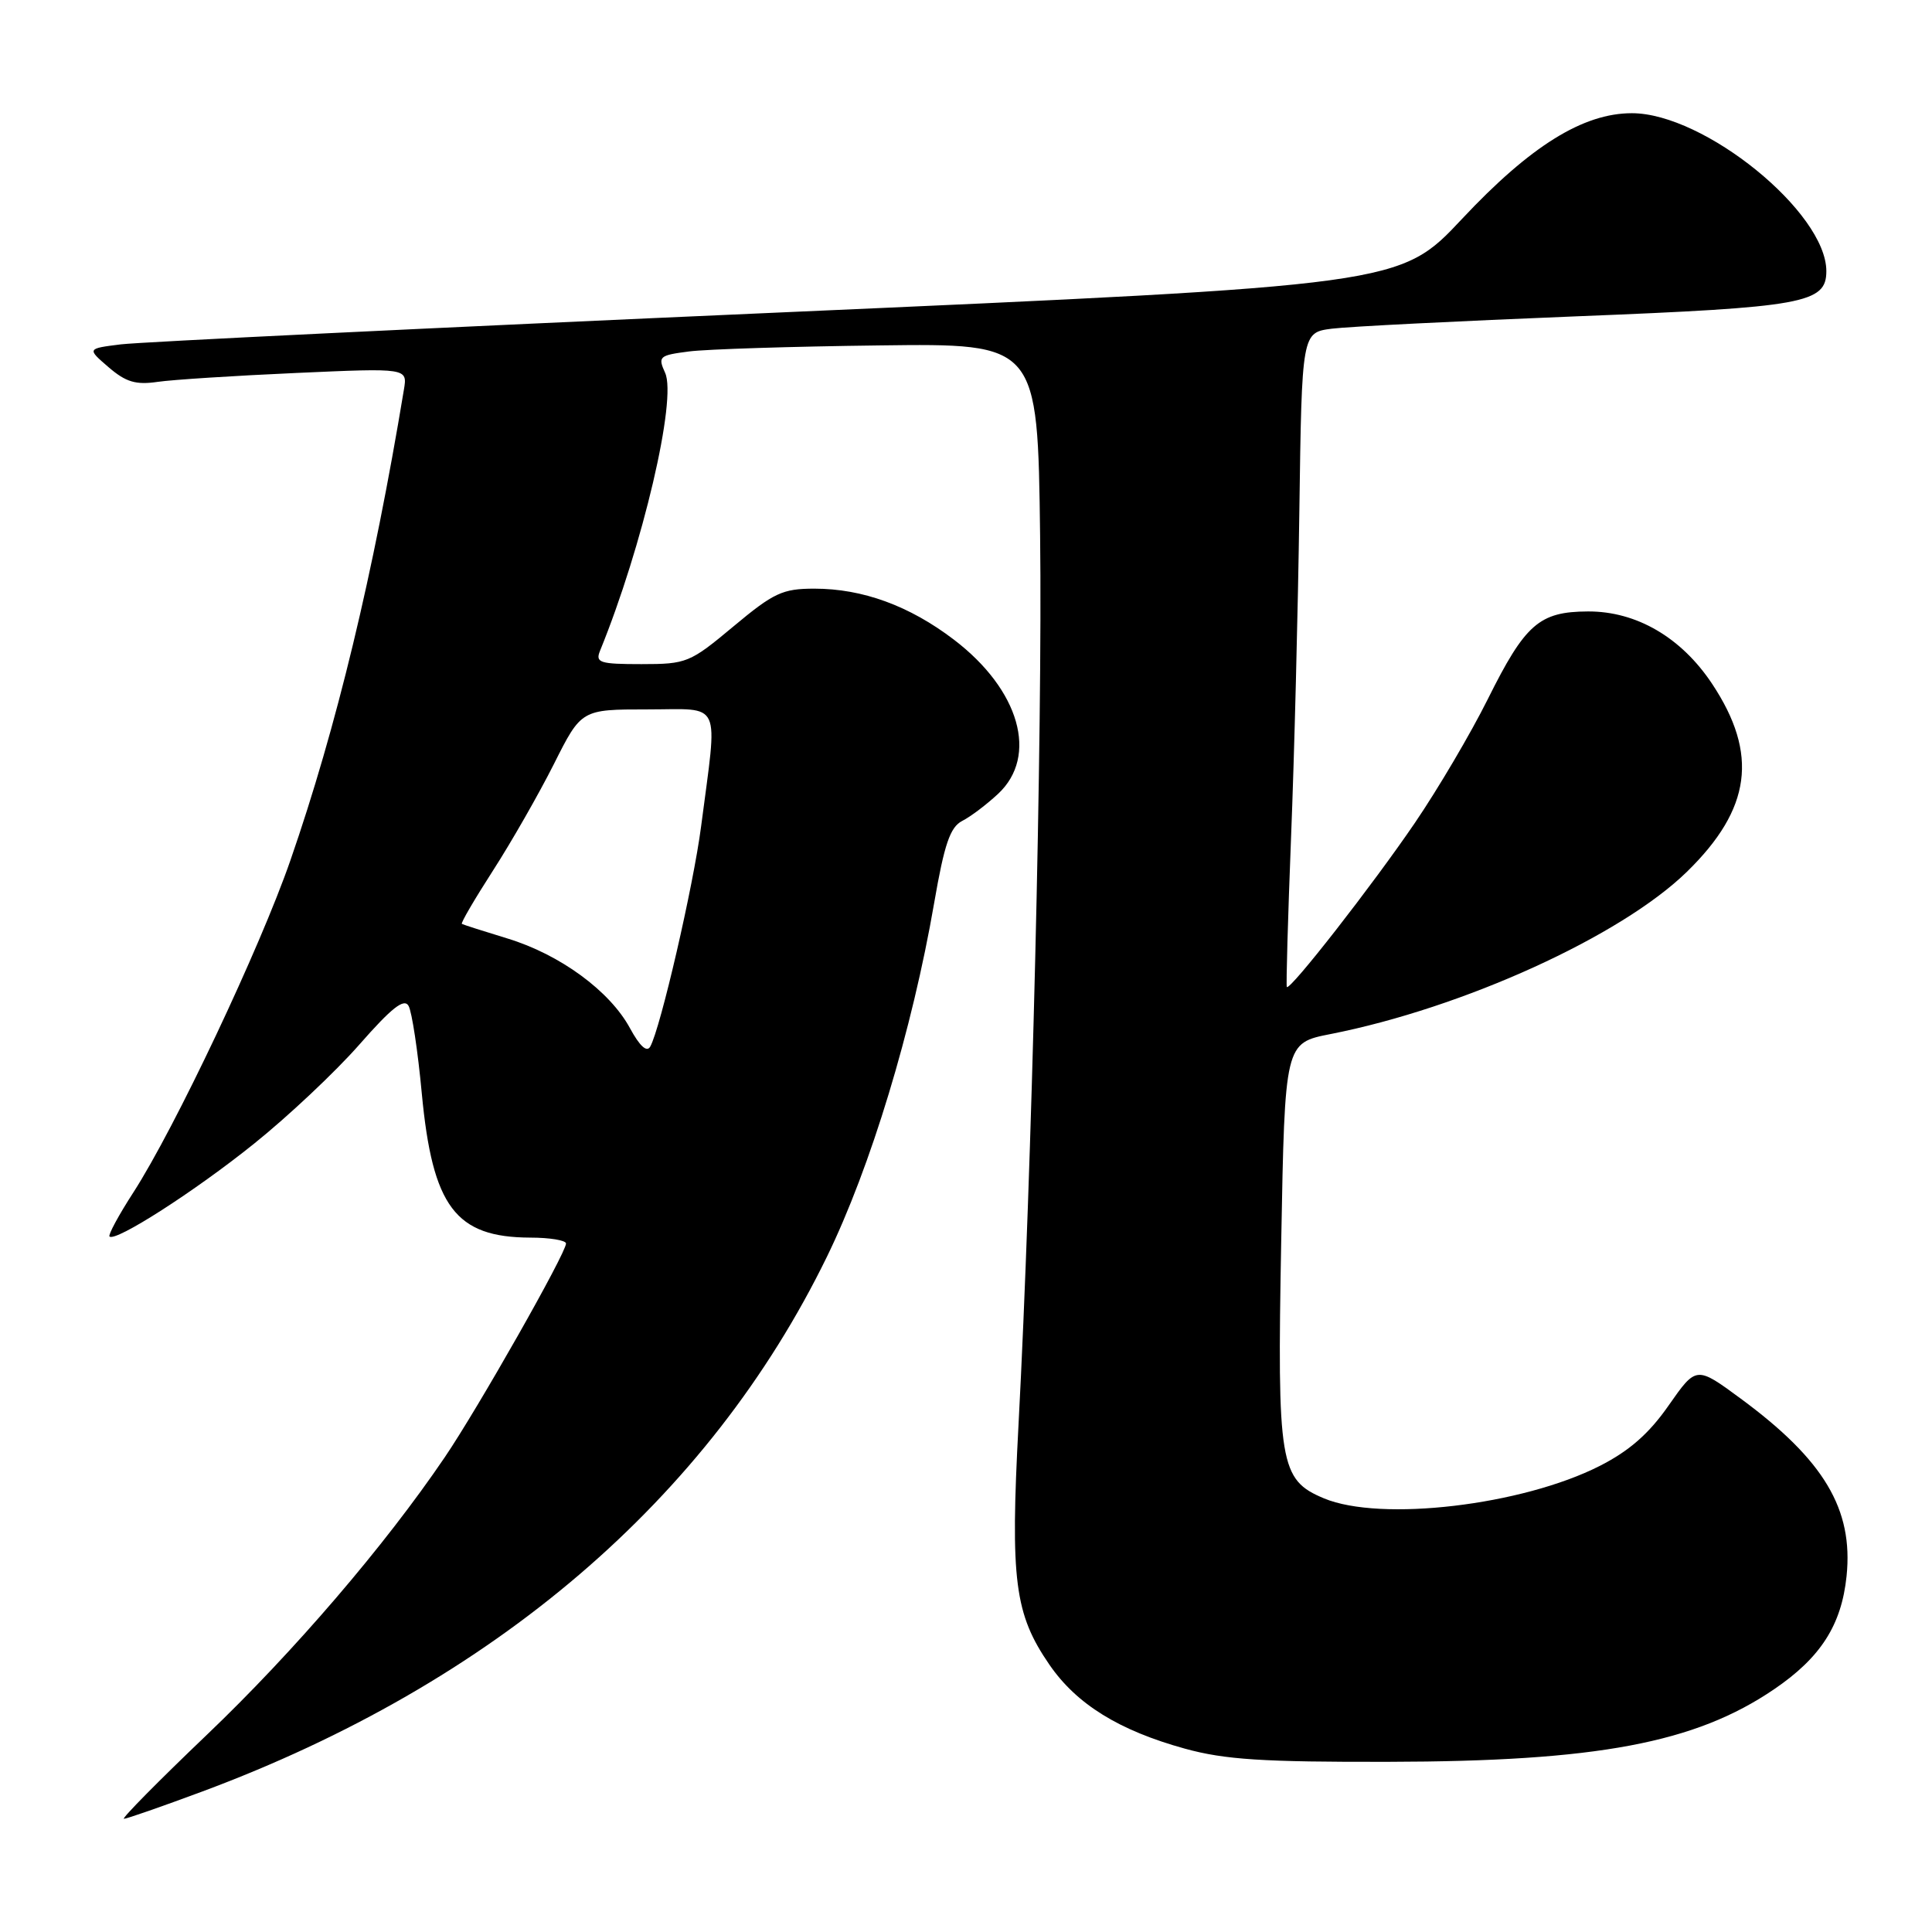 <?xml version="1.0" encoding="UTF-8" standalone="no"?>
<!DOCTYPE svg PUBLIC "-//W3C//DTD SVG 1.1//EN" "http://www.w3.org/Graphics/SVG/1.1/DTD/svg11.dtd" >
<svg xmlns="http://www.w3.org/2000/svg" xmlns:xlink="http://www.w3.org/1999/xlink" version="1.1" viewBox="0 0 256 256">
 <g >
 <path fill="currentColor"
d=" M 26.79 237.39 C 65.44 223.01 93.89 198.65 109.56 166.55 C 115.36 154.67 120.88 136.46 123.78 119.66 C 125.13 111.84 125.90 109.60 127.49 108.78 C 128.60 108.22 130.74 106.60 132.25 105.19 C 137.62 100.18 135.11 91.40 126.40 84.76 C 120.51 80.27 114.31 78.00 107.91 78.00 C 103.69 78.00 102.52 78.55 97.19 83.00 C 91.42 87.82 90.98 88.00 85.00 88.00 C 79.48 88.00 78.87 87.81 79.50 86.25 C 85.15 72.40 89.72 52.88 88.13 49.40 C 87.15 47.24 87.34 47.08 91.30 46.57 C 93.61 46.27 104.95 45.91 116.50 45.77 C 137.50 45.50 137.50 45.50 137.82 71.00 C 138.14 96.88 136.72 155.52 134.96 188.75 C 133.86 209.43 134.43 213.86 139.06 220.59 C 142.66 225.82 148.28 229.30 157.02 231.71 C 162.29 233.16 167.33 233.49 184.00 233.45 C 211.62 233.40 224.61 230.96 235.07 223.84 C 241.25 219.64 244.01 215.33 244.68 208.84 C 245.59 199.98 241.70 193.46 230.65 185.32 C 224.77 180.99 224.77 180.99 221.11 186.22 C 218.50 189.97 215.89 192.25 211.98 194.24 C 201.69 199.47 182.95 201.68 175.43 198.54 C 169.56 196.08 169.22 194.03 169.77 164.36 C 170.25 138.21 170.25 138.21 176.29 137.02 C 193.88 133.56 214.80 124.04 223.53 115.51 C 232.05 107.19 233.03 99.92 226.87 90.62 C 222.79 84.47 216.84 80.99 210.41 81.02 C 203.95 81.05 202.10 82.68 197.13 92.66 C 194.89 97.16 190.55 104.53 187.47 109.05 C 181.88 117.26 170.92 131.31 170.51 130.78 C 170.40 130.63 170.65 121.72 171.07 111.00 C 171.50 100.28 171.99 80.83 172.17 67.78 C 172.50 44.06 172.50 44.06 176.50 43.55 C 178.70 43.27 193.32 42.54 209.00 41.91 C 239.02 40.72 242.00 40.18 242.00 35.93 C 242.00 28.13 225.83 15.00 216.23 15.00 C 209.77 15.00 202.79 19.34 193.75 28.98 C 185.50 37.78 185.50 37.78 103.00 41.42 C 57.62 43.42 18.48 45.32 16.01 45.63 C 11.52 46.19 11.52 46.19 14.39 48.66 C 16.68 50.63 18.00 51.02 20.88 50.60 C 22.87 50.31 31.14 49.78 39.25 49.42 C 54.00 48.76 54.00 48.76 53.52 51.63 C 49.47 76.11 44.57 96.44 38.48 114.00 C 34.45 125.63 23.17 149.48 17.68 157.99 C 15.73 161.00 14.31 163.64 14.51 163.84 C 15.28 164.61 25.81 157.86 33.67 151.54 C 38.17 147.93 44.44 142.03 47.60 138.43 C 51.91 133.52 53.55 132.23 54.14 133.29 C 54.58 134.07 55.37 139.29 55.89 144.89 C 57.31 159.91 60.35 163.95 70.25 163.99 C 72.86 163.99 75.00 164.35 75.00 164.77 C 75.00 166.05 63.34 186.61 58.93 193.10 C 50.96 204.85 38.94 218.86 27.41 229.87 C 21.00 235.99 16.06 241.00 16.42 241.00 C 16.79 241.00 21.46 239.37 26.79 237.39 Z  M 83.48 136.25 C 80.81 131.31 74.20 126.47 67.23 124.35 C 64.08 123.39 61.36 122.52 61.20 122.42 C 61.03 122.31 62.89 119.14 65.32 115.36 C 67.75 111.59 71.38 105.24 73.39 101.25 C 77.03 94.00 77.03 94.00 85.81 94.00 C 95.81 94.00 95.11 92.48 92.90 109.50 C 91.88 117.37 87.52 136.25 86.16 138.68 C 85.71 139.48 84.78 138.64 83.48 136.25 Z "/>
</g>
</svg>